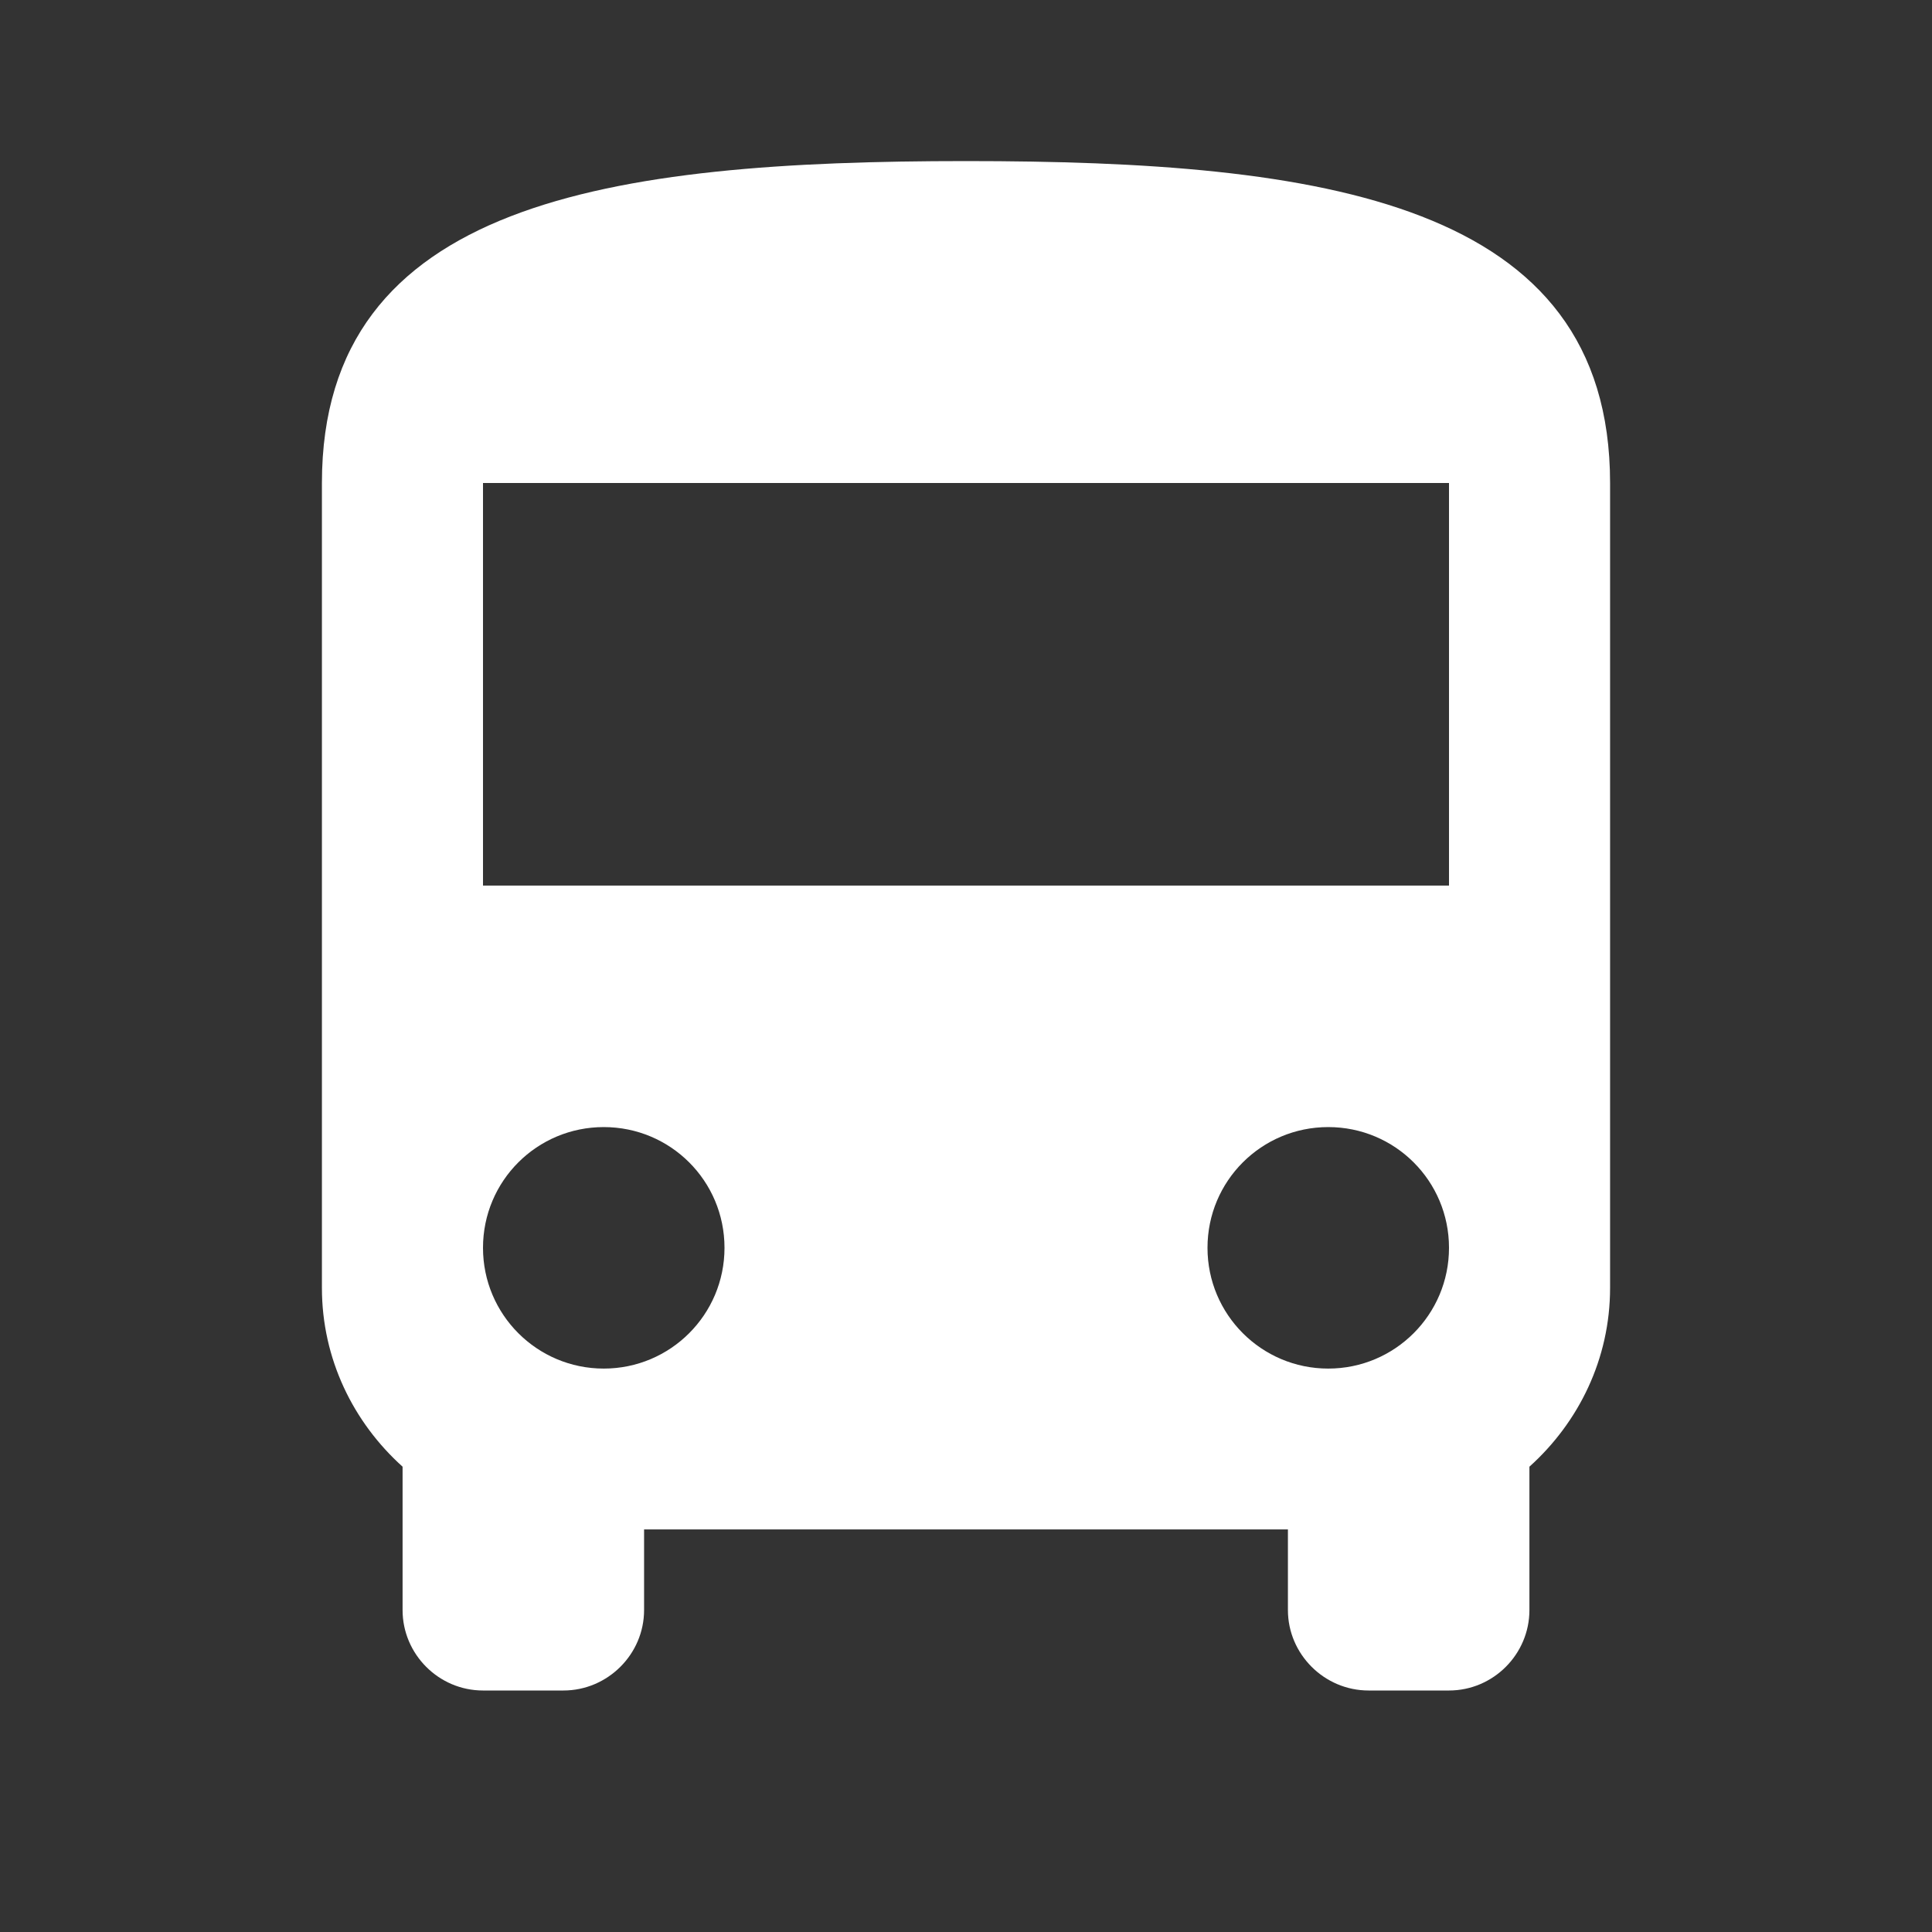 <?xml version="1.0" encoding="UTF-8"?>
<svg xmlns="http://www.w3.org/2000/svg" xmlns:xlink="http://www.w3.org/1999/xlink" width="32" height="32" viewBox="0 0 32 32">
<rect x="0" y="0" width="32" height="32" fill="#333333" stroke="none"/>
<path fill-rule="nonzero" fill="rgb(100%, 100%, 100%)" fill-opacity="1" d="M 5.332 21.332 C 5.332 22.508 5.852 23.559 6.668 24.293 L 6.668 26.668 C 6.668 27.398 7.266 28 8 28 L 9.332 28 C 10.066 28 10.668 27.398 10.668 26.668 L 10.668 25.332 L 21.332 25.332 L 21.332 26.668 C 21.332 27.398 21.934 28 22.668 28 L 24 28 C 24.734 28 25.332 27.398 25.332 26.668 L 25.332 24.293 C 26.148 23.559 26.668 22.508 26.668 21.332 L 26.668 8 C 26.668 3.332 21.895 2.668 16 2.668 C 10.105 2.668 5.332 3.332 5.332 8 Z M 10 22.668 C 8.895 22.668 8 21.773 8 20.668 C 8 19.559 8.895 18.668 10 18.668 C 11.105 18.668 12 19.559 12 20.668 C 12 21.773 11.105 22.668 10 22.668 Z M 22 22.668 C 20.895 22.668 20 21.773 20 20.668 C 20 19.559 20.895 18.668 22 18.668 C 23.105 18.668 24 19.559 24 20.668 C 24 21.773 23.105 22.668 22 22.668 Z M 24 14.668 L 8 14.668 L 8 8 L 24 8 Z M 24 14.668 "/>
</svg>
